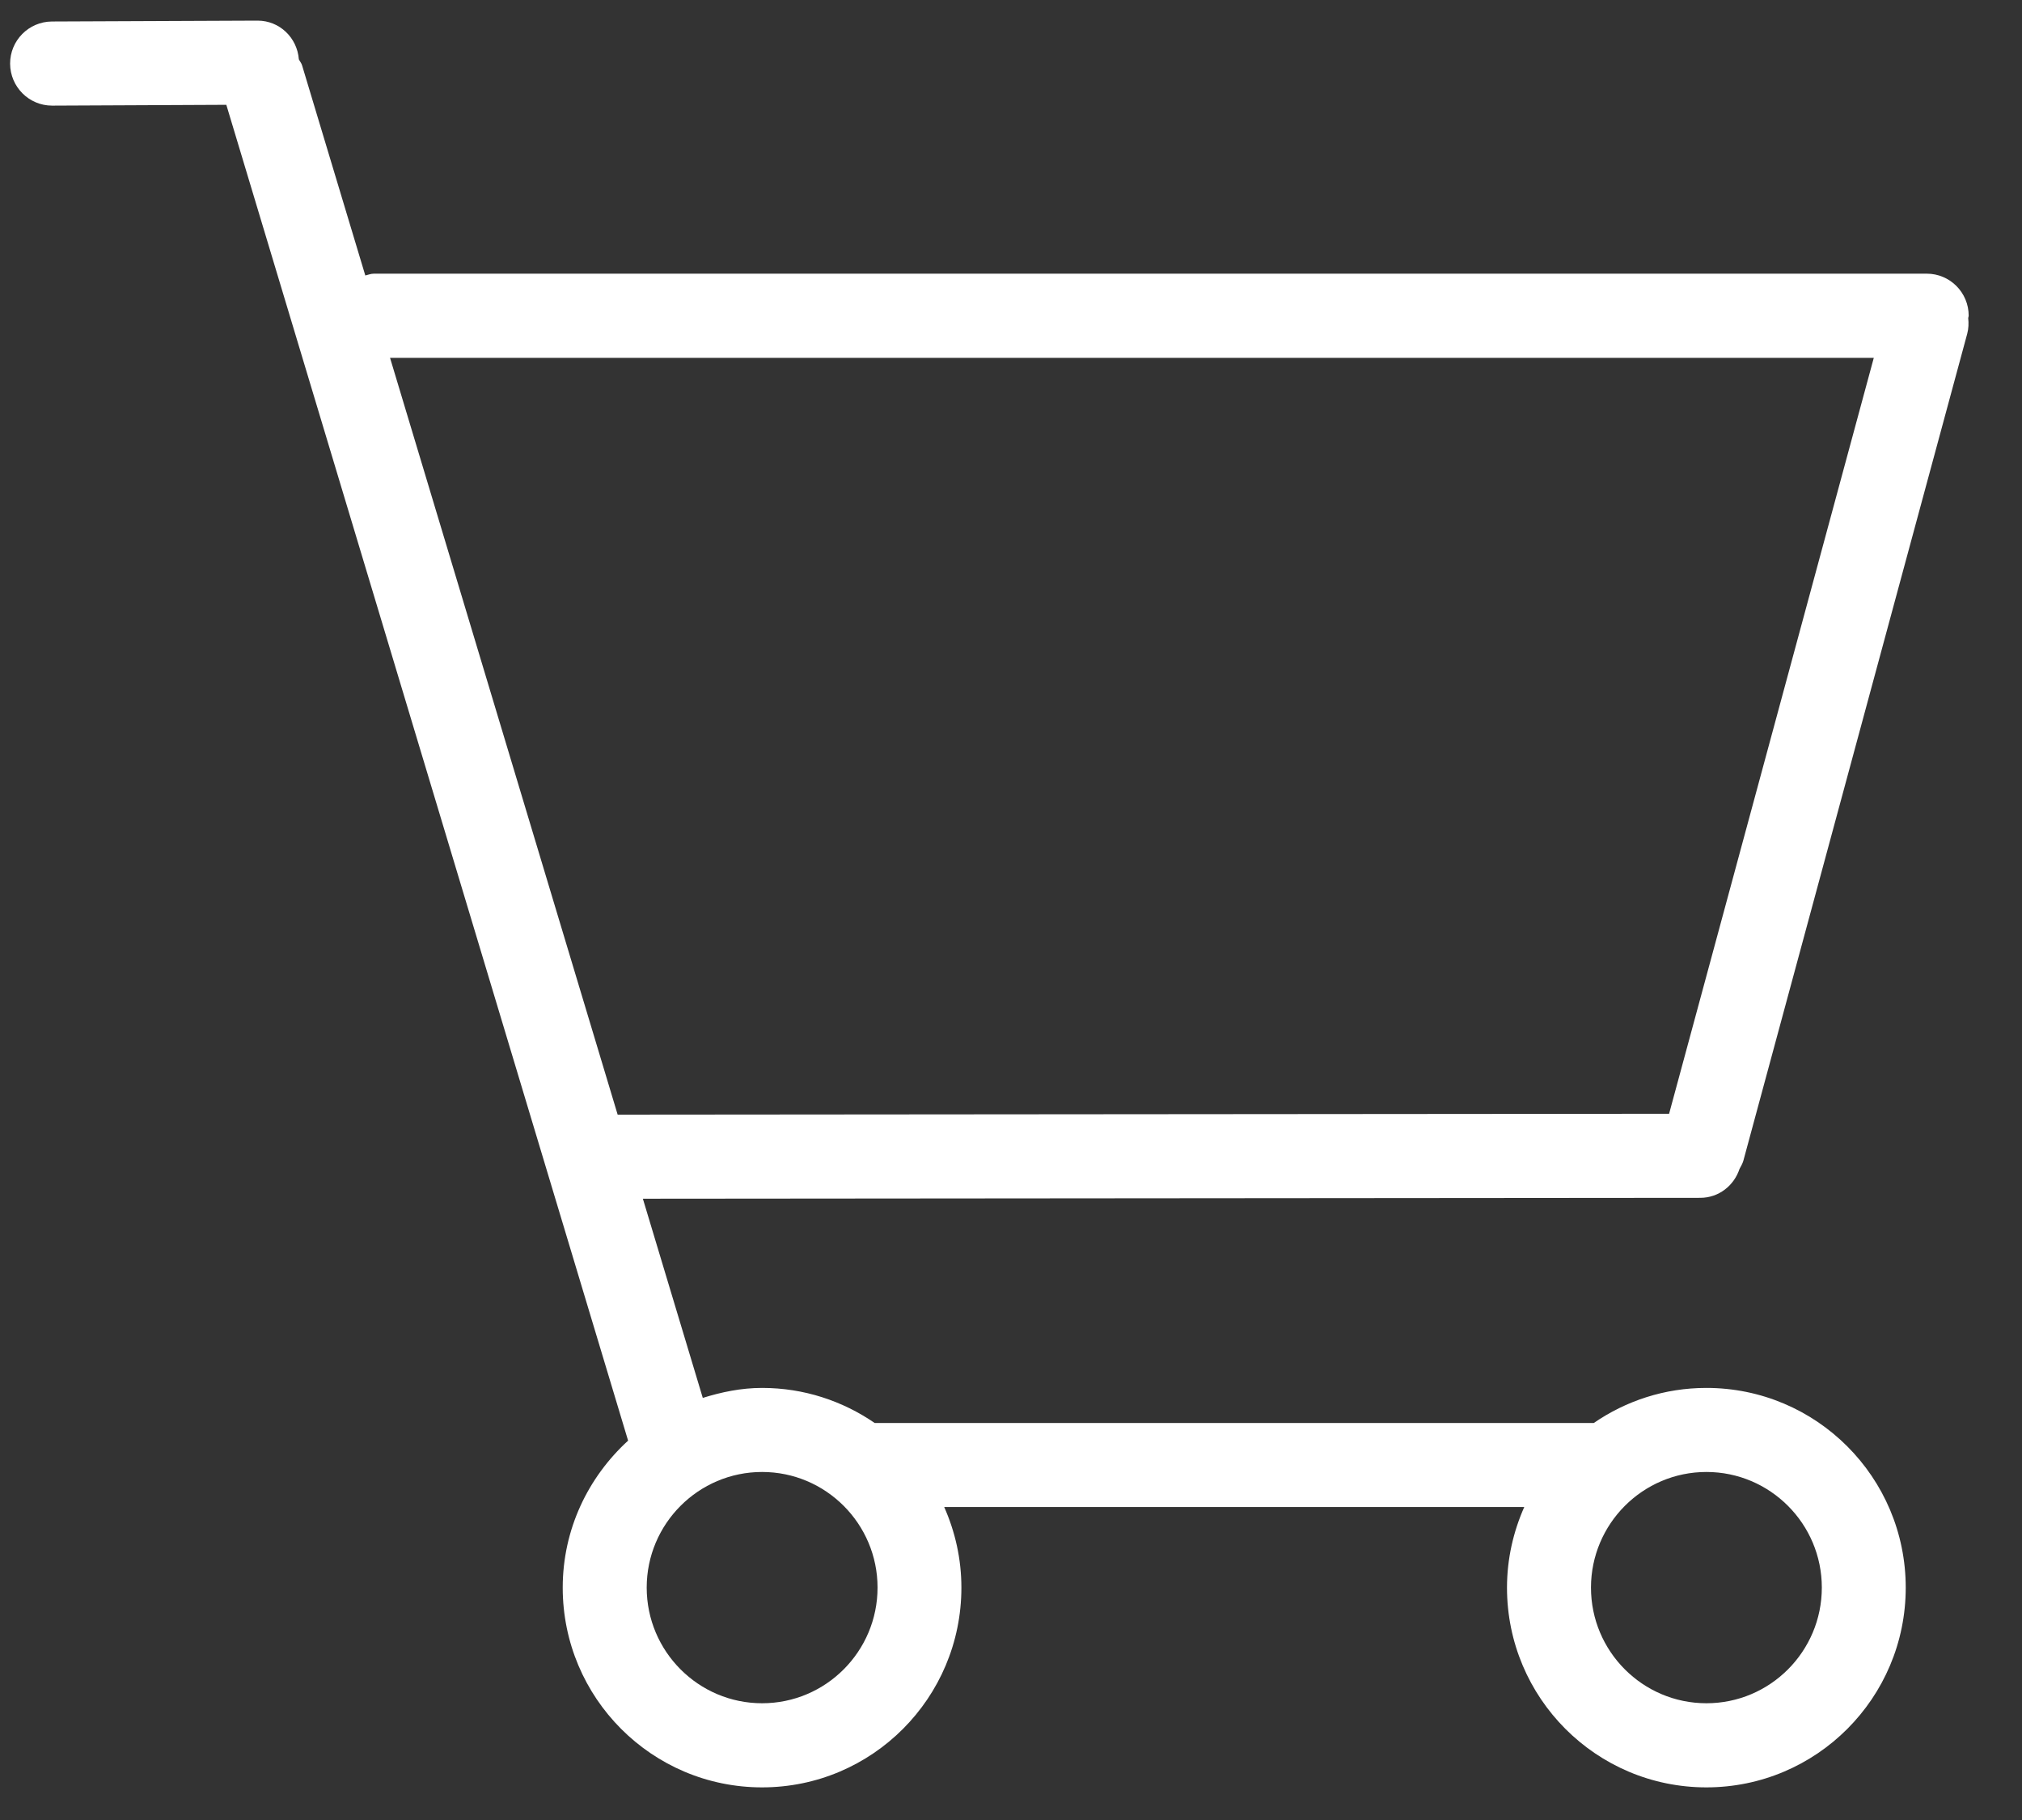 <?xml version="1.0" encoding="UTF-8"?>
<svg width="30px" height="27px" viewBox="0 0 30 27" version="1.1" xmlns="http://www.w3.org/2000/svg" xmlns:xlink="http://www.w3.org/1999/xlink">
    <rect x="0" y="0" width="30" height="27" fill="#333333" stroke="none"/>
    <!-- Generator: Sketch 48.1 (47250) - http://www.bohemiancoding.com/sketch -->
    <title>shopping_cart_icon_white</title>
    <desc>Created with Sketch.</desc>
    <defs></defs>
    <g id="Page-1" stroke="none" stroke-width="1" fill="none" fill-rule="evenodd">
        <g id="shopping_cart_icon_white" fill="#FFFFFF" fill-rule="nonzero">
            <path d="M28.587,4.06 L5.547,4.06 C5.502,4.06 5.462,4.077 5.42,4.087 L4.482,0.97 C4.472,0.936 4.449,0.911 4.434,0.88 C4.409,0.559 4.148,0.306 3.822,0.306 L3.819,0.306 L0.771,0.319 C0.426,0.321 0.149,0.601 0.15,0.945 C0.152,1.289 0.43,1.567 0.773,1.567 L0.776,1.567 L3.358,1.555 L9.319,21.372 C8.727,21.914 8.349,22.686 8.349,23.553 C8.349,25.189 9.673,26.516 11.307,26.516 C12.94,26.516 14.264,25.189 14.264,23.553 C14.264,23.126 14.171,22.723 14.009,22.357 L22.615,22.357 C22.453,22.723 22.359,23.126 22.359,23.553 C22.359,25.189 23.683,26.516 25.317,26.516 C26.951,26.516 28.275,25.189 28.275,23.553 C28.275,21.917 26.951,20.59 25.317,20.59 C24.697,20.59 24.122,20.783 23.647,21.11 L12.977,21.11 C12.501,20.783 11.927,20.59 11.307,20.59 C10.998,20.59 10.707,20.651 10.427,20.738 L9.538,17.783 L25.226,17.77 C25.501,17.77 25.727,17.589 25.809,17.341 C25.83,17.302 25.853,17.264 25.866,17.219 L29.187,4.952 C29.208,4.874 29.21,4.796 29.202,4.721 C29.202,4.708 29.209,4.697 29.209,4.685 C29.21,4.34 28.931,4.06 28.587,4.06 Z M25.318,21.837 C26.262,21.837 27.03,22.606 27.03,23.552 C27.03,24.499 26.263,25.268 25.318,25.268 C24.373,25.268 23.605,24.499 23.605,23.552 C23.606,22.606 24.373,21.837 25.318,21.837 Z M11.307,21.837 C12.252,21.837 13.02,22.606 13.02,23.552 C13.02,24.499 12.252,25.268 11.307,25.268 C10.363,25.268 9.595,24.499 9.595,23.552 C9.595,22.606 10.363,21.837 11.307,21.837 Z M24.764,16.523 L9.164,16.536 L5.787,5.309 L27.801,5.309 L24.764,16.523 Z" id="Shape"></path>
        </g>
    </g>
</svg>